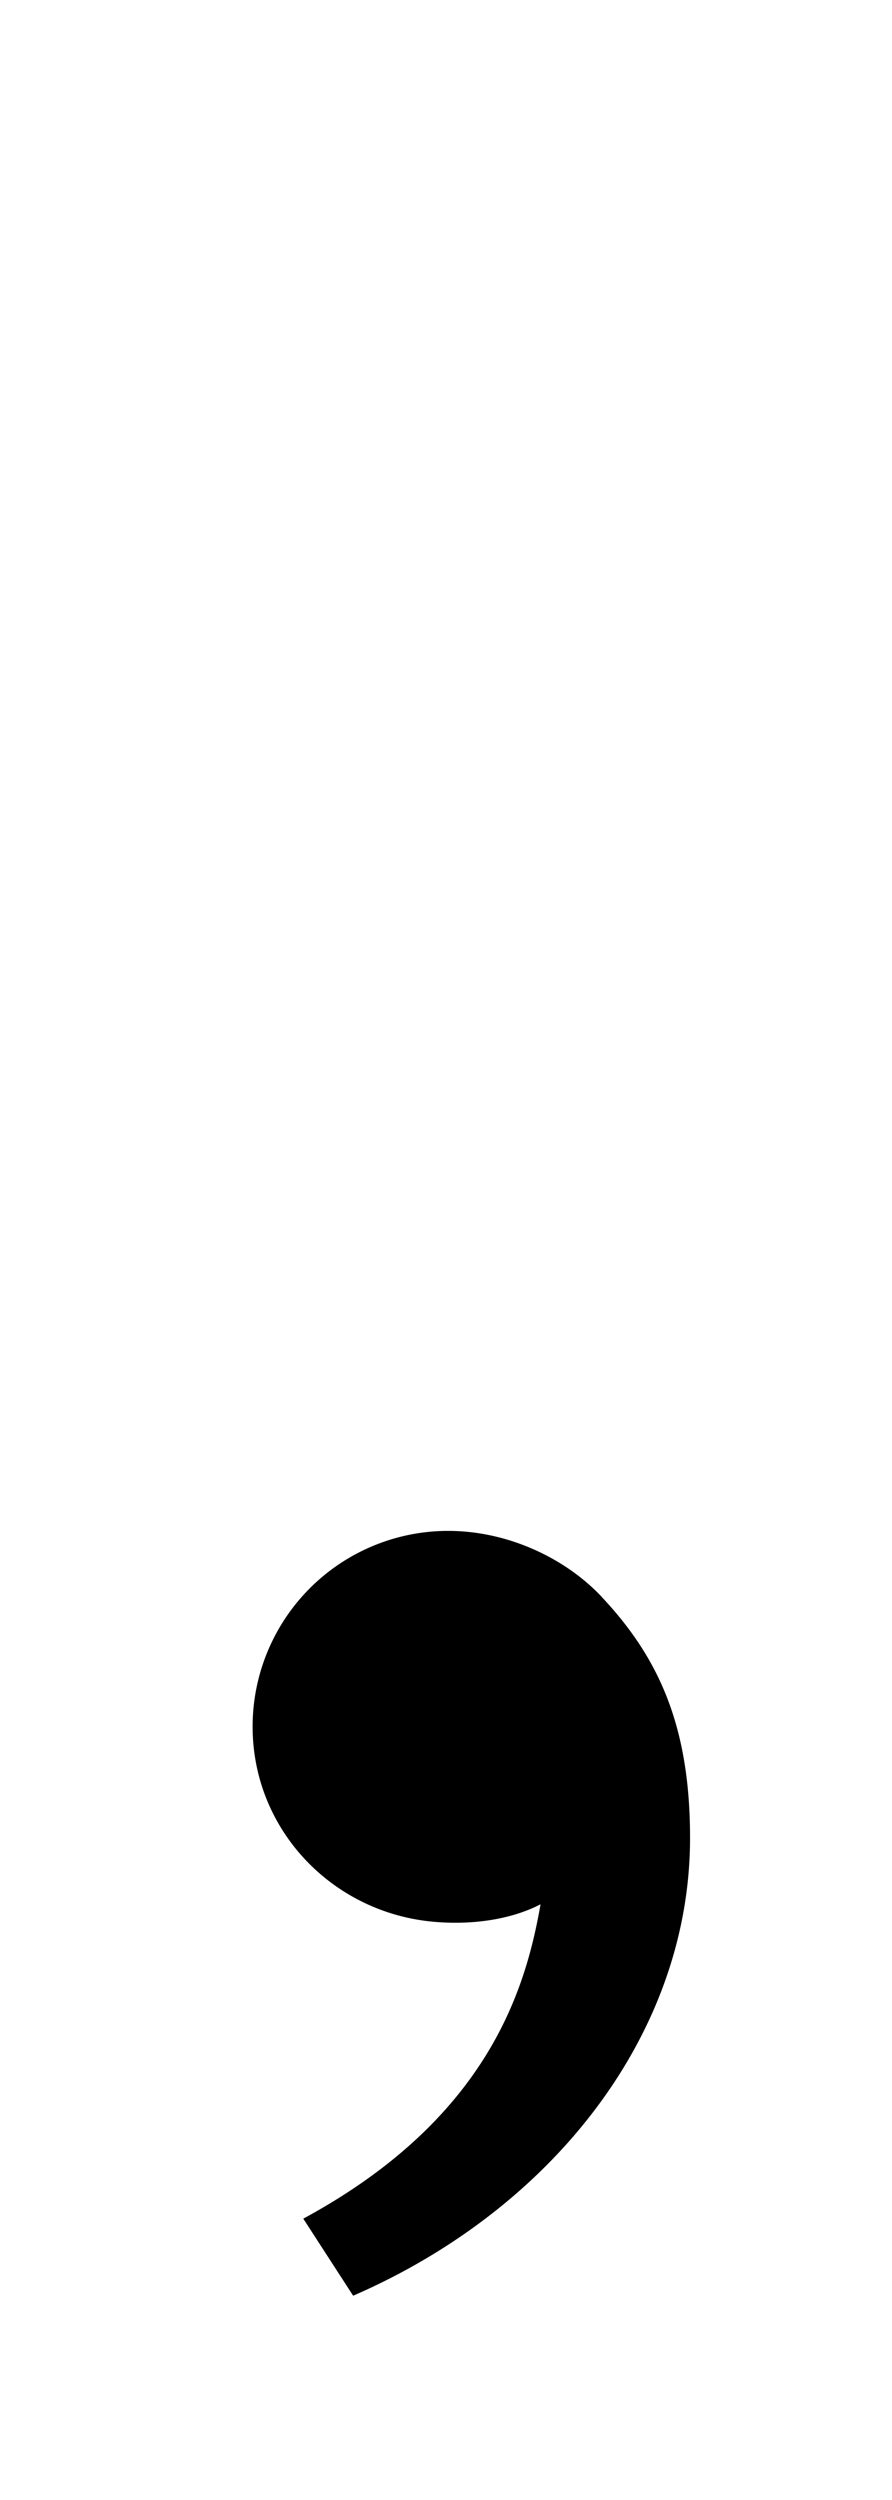 <?xml version="1.0" encoding="UTF-8"?>
<svg width="10" height="28" version="1.1" viewBox="7 0 10 28" xmlns="http://www.w3.org/2000/svg">
 <path d="m13.745 17.885c0.645 0.685 0.991 1.454 0.991 2.699 0 2.192-1.539 4.157-3.777 5.128l-0.559-0.863c2.089-1.13 2.497-2.596 2.66-3.521-0.336 0.174-0.777 0.235-1.208 0.195-1.13-0.105-2.02-1.032-2.02-2.185a2.192 2.192 0 0 1 2.192-2.192c0.672 0 1.315 0.307 1.721 0.738z" stroke-width=".626"/>
</svg>
